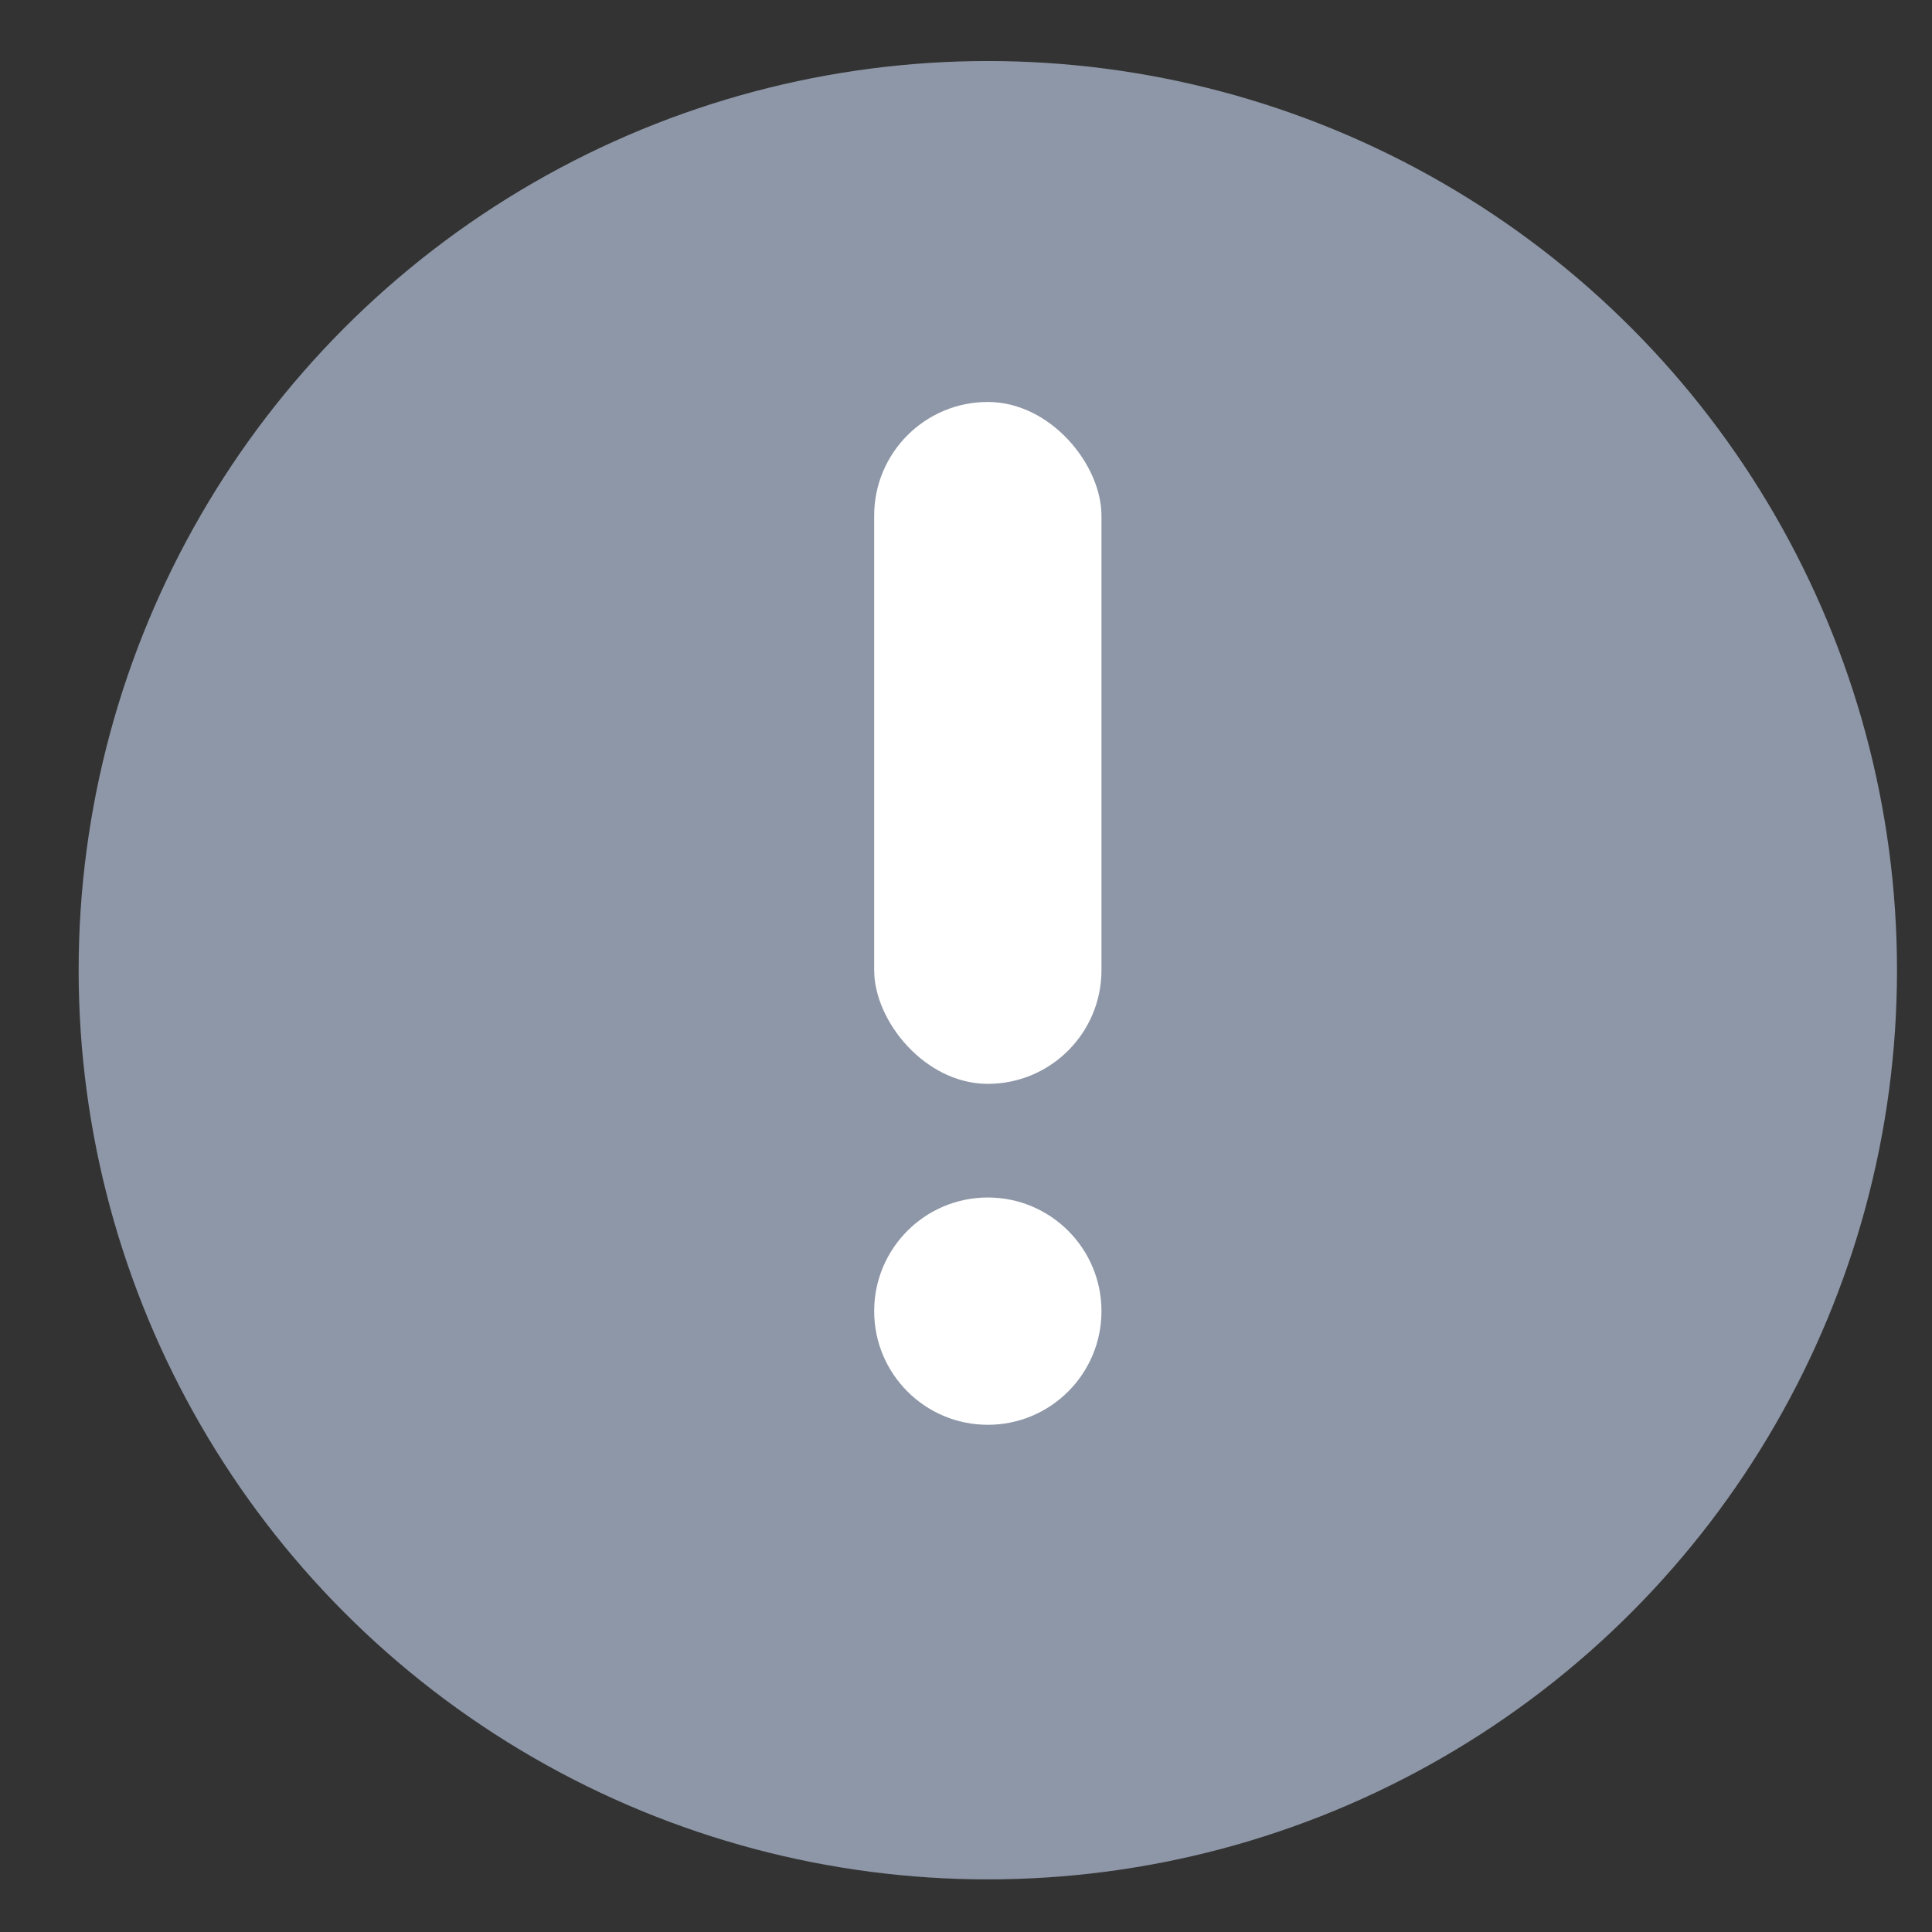 <svg width="17" height="17" viewBox="0 0 17 17" fill="none" xmlns="http://www.w3.org/2000/svg">
<rect x="0" y="0" width="17" height="17" fill="#333333" stroke="none"/>
<g clip-path="url(#clip0)">
<circle cx="8.692" cy="8.537" r="8" fill="#8E97A7"/>
<circle cx="8.692" cy="11.537" r="1" fill="white"/>
<rect x="7.692" y="3.537" width="2" height="6" rx="1" fill="white"/>
</g>
<defs>
<clipPath id="clip0">
<rect width="16" height="16" fill="white" transform="translate(0.692 0.537)"/>
</clipPath>
</defs>
</svg>
